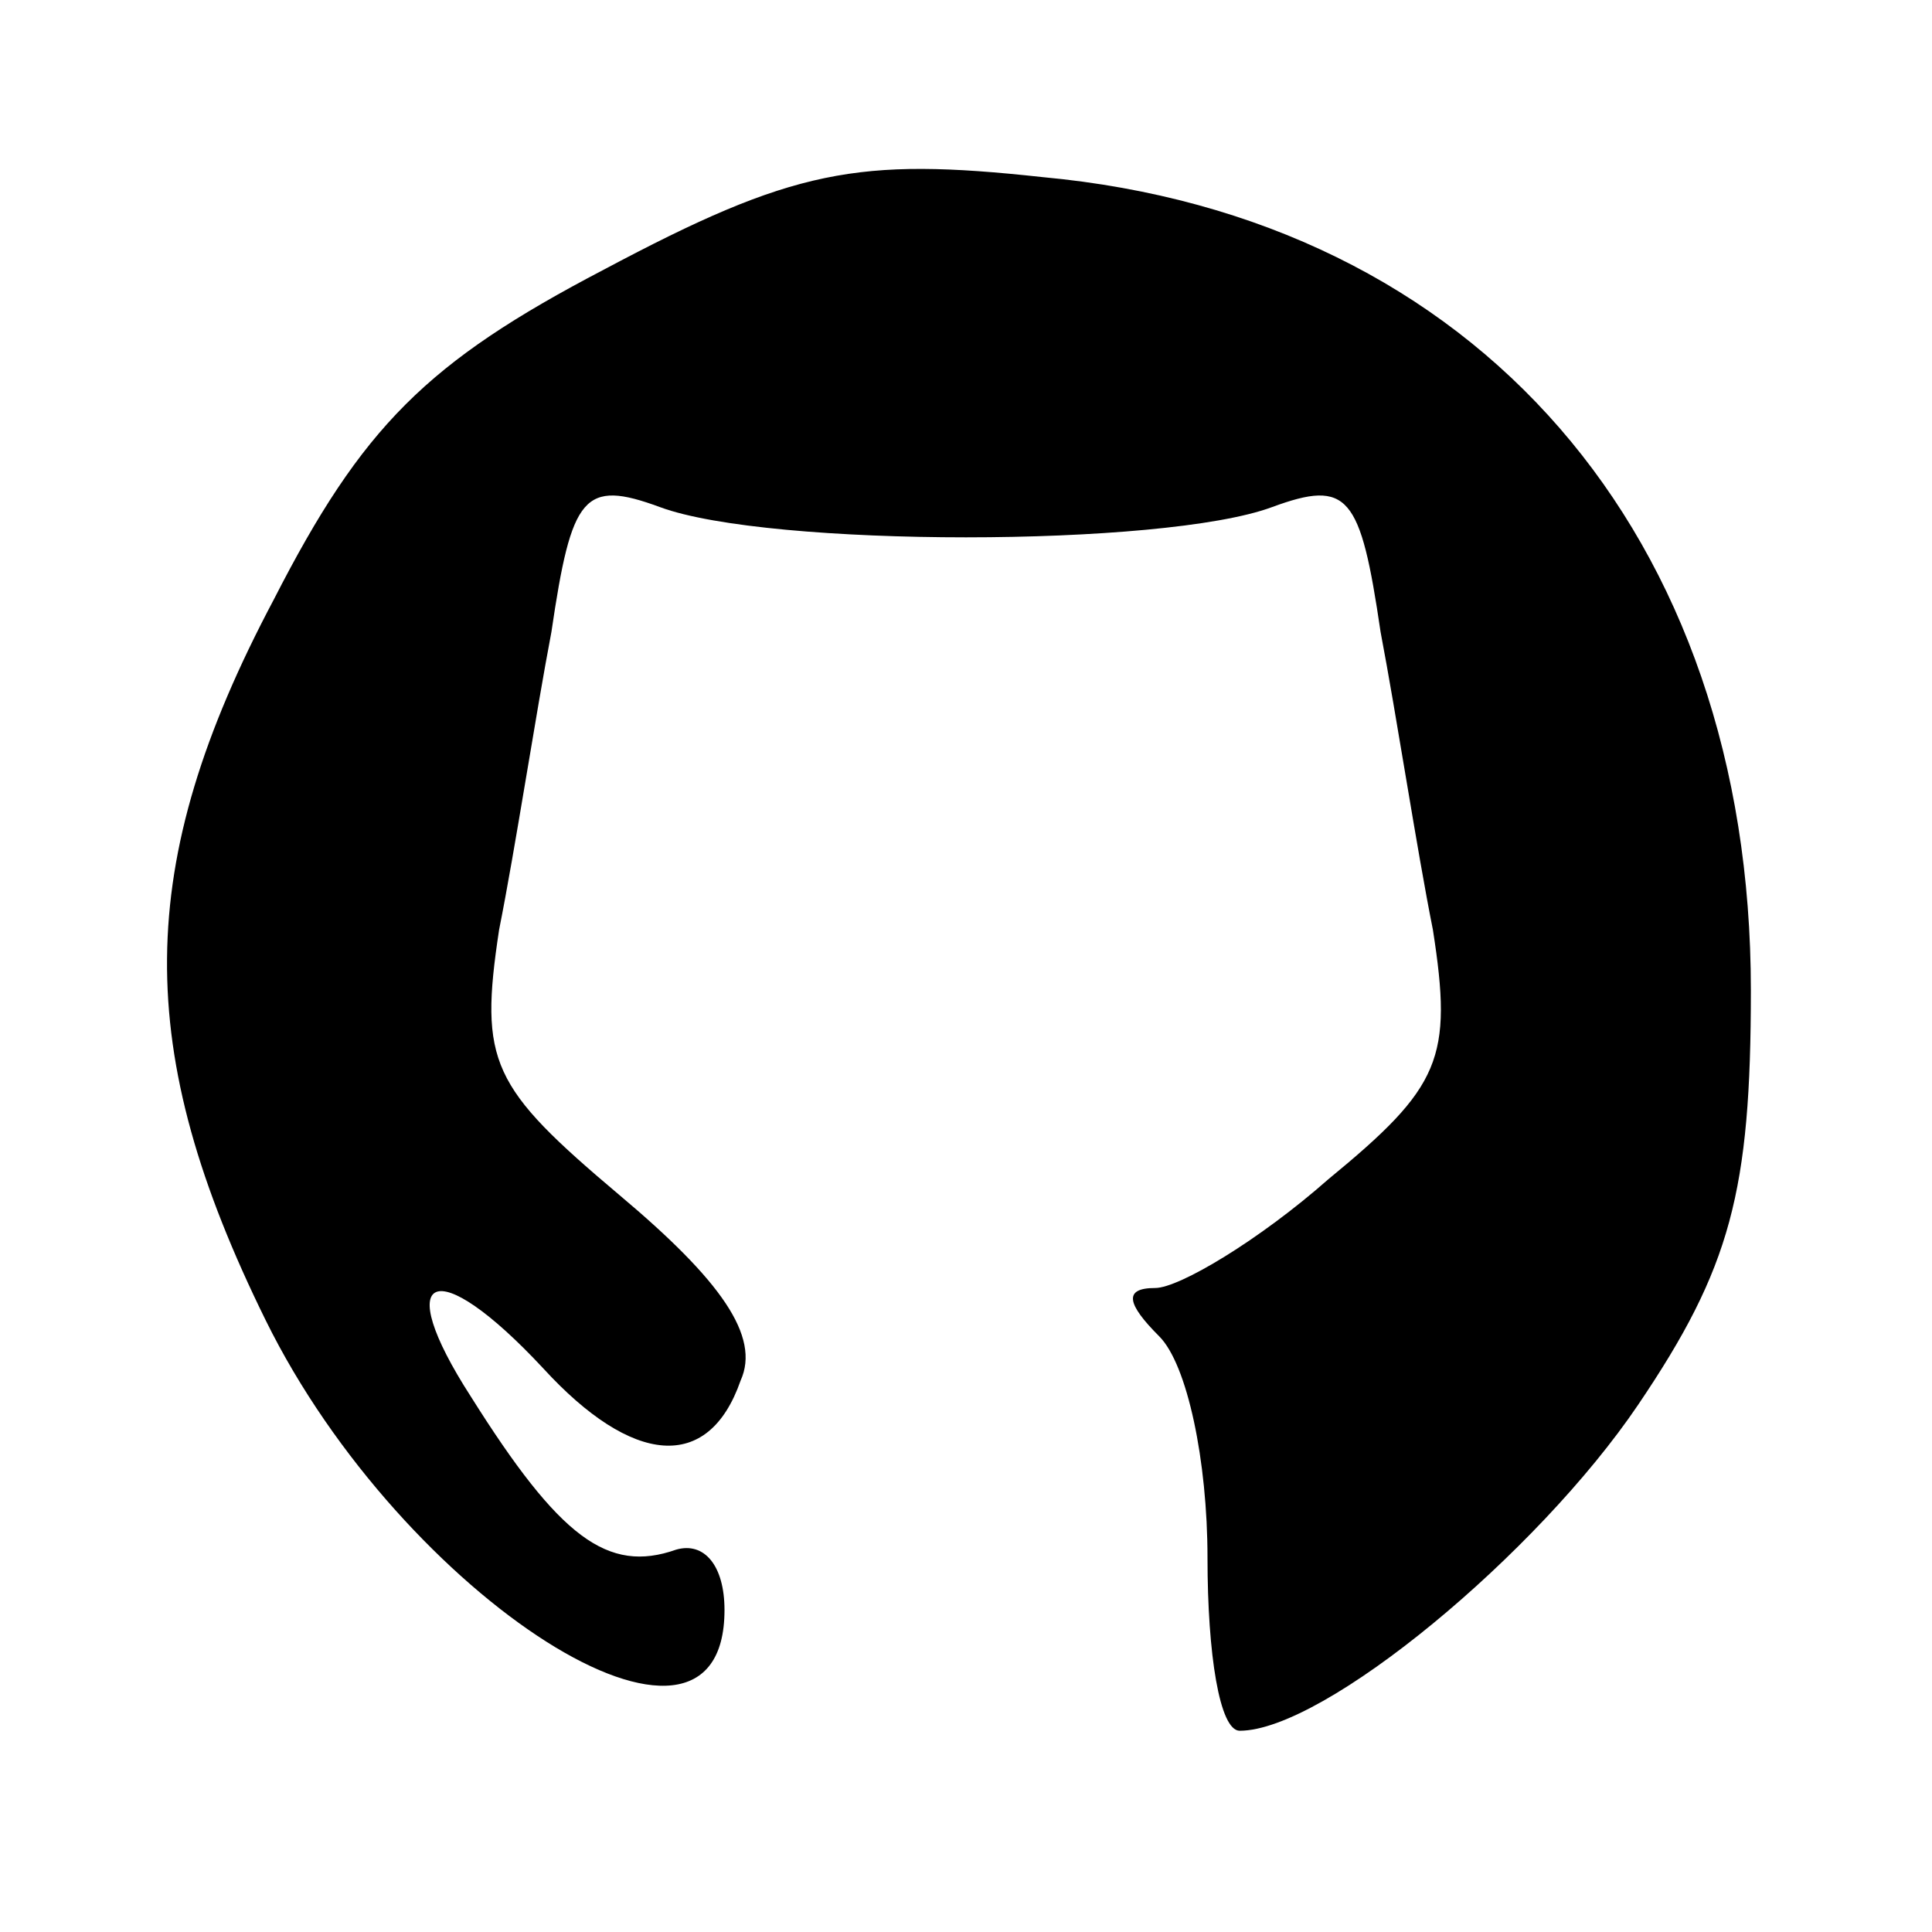 <?xml version="1.0" standalone="no"?>
<!DOCTYPE svg PUBLIC "-//W3C//DTD SVG 20010904//EN"
 "http://www.w3.org/TR/2001/REC-SVG-20010904/DTD/svg10.dtd">
<svg version="1.0" xmlns="http://www.w3.org/2000/svg"
 width="48pt" height="48pt" viewBox="0 0 48 48"
 preserveAspectRatio="xMidYMid meet">

<g transform="translate(0,48) scale(0.1,-0.1)"
fill="#000000" stroke="none">
<path d="M150 413 c-44 -23 -60 -39 -82 -82 -35 -66 -35 -112 -2 -179 34 -69
114 -120 114 -72 0 11 -5 17 -12 15 -17 -6 -29 3 -51 38 -20 31 -9 36 18 7 22
-24 41 -26 49 -3 5 11 -5 25 -30 46 -32 27 -35 33 -30 66 4 20 9 53 13 74 5
34 8 38 27 31 27 -10 125 -10 152 0 19 7 22 3 27 -31 4 -21 9 -54 13 -74 5
-32 2 -39 -26 -62 -17 -15 -37 -27 -43 -27 -8 0 -7 -4 1 -12 7 -7 12 -31 12
-55 0 -24 3 -43 8 -43 21 0 74 44 99 81 23 34 28 53 28 103 0 113 -68 192
-176 202 -46 5 -62 2 -109 -23z"/>
</g>
</svg>
